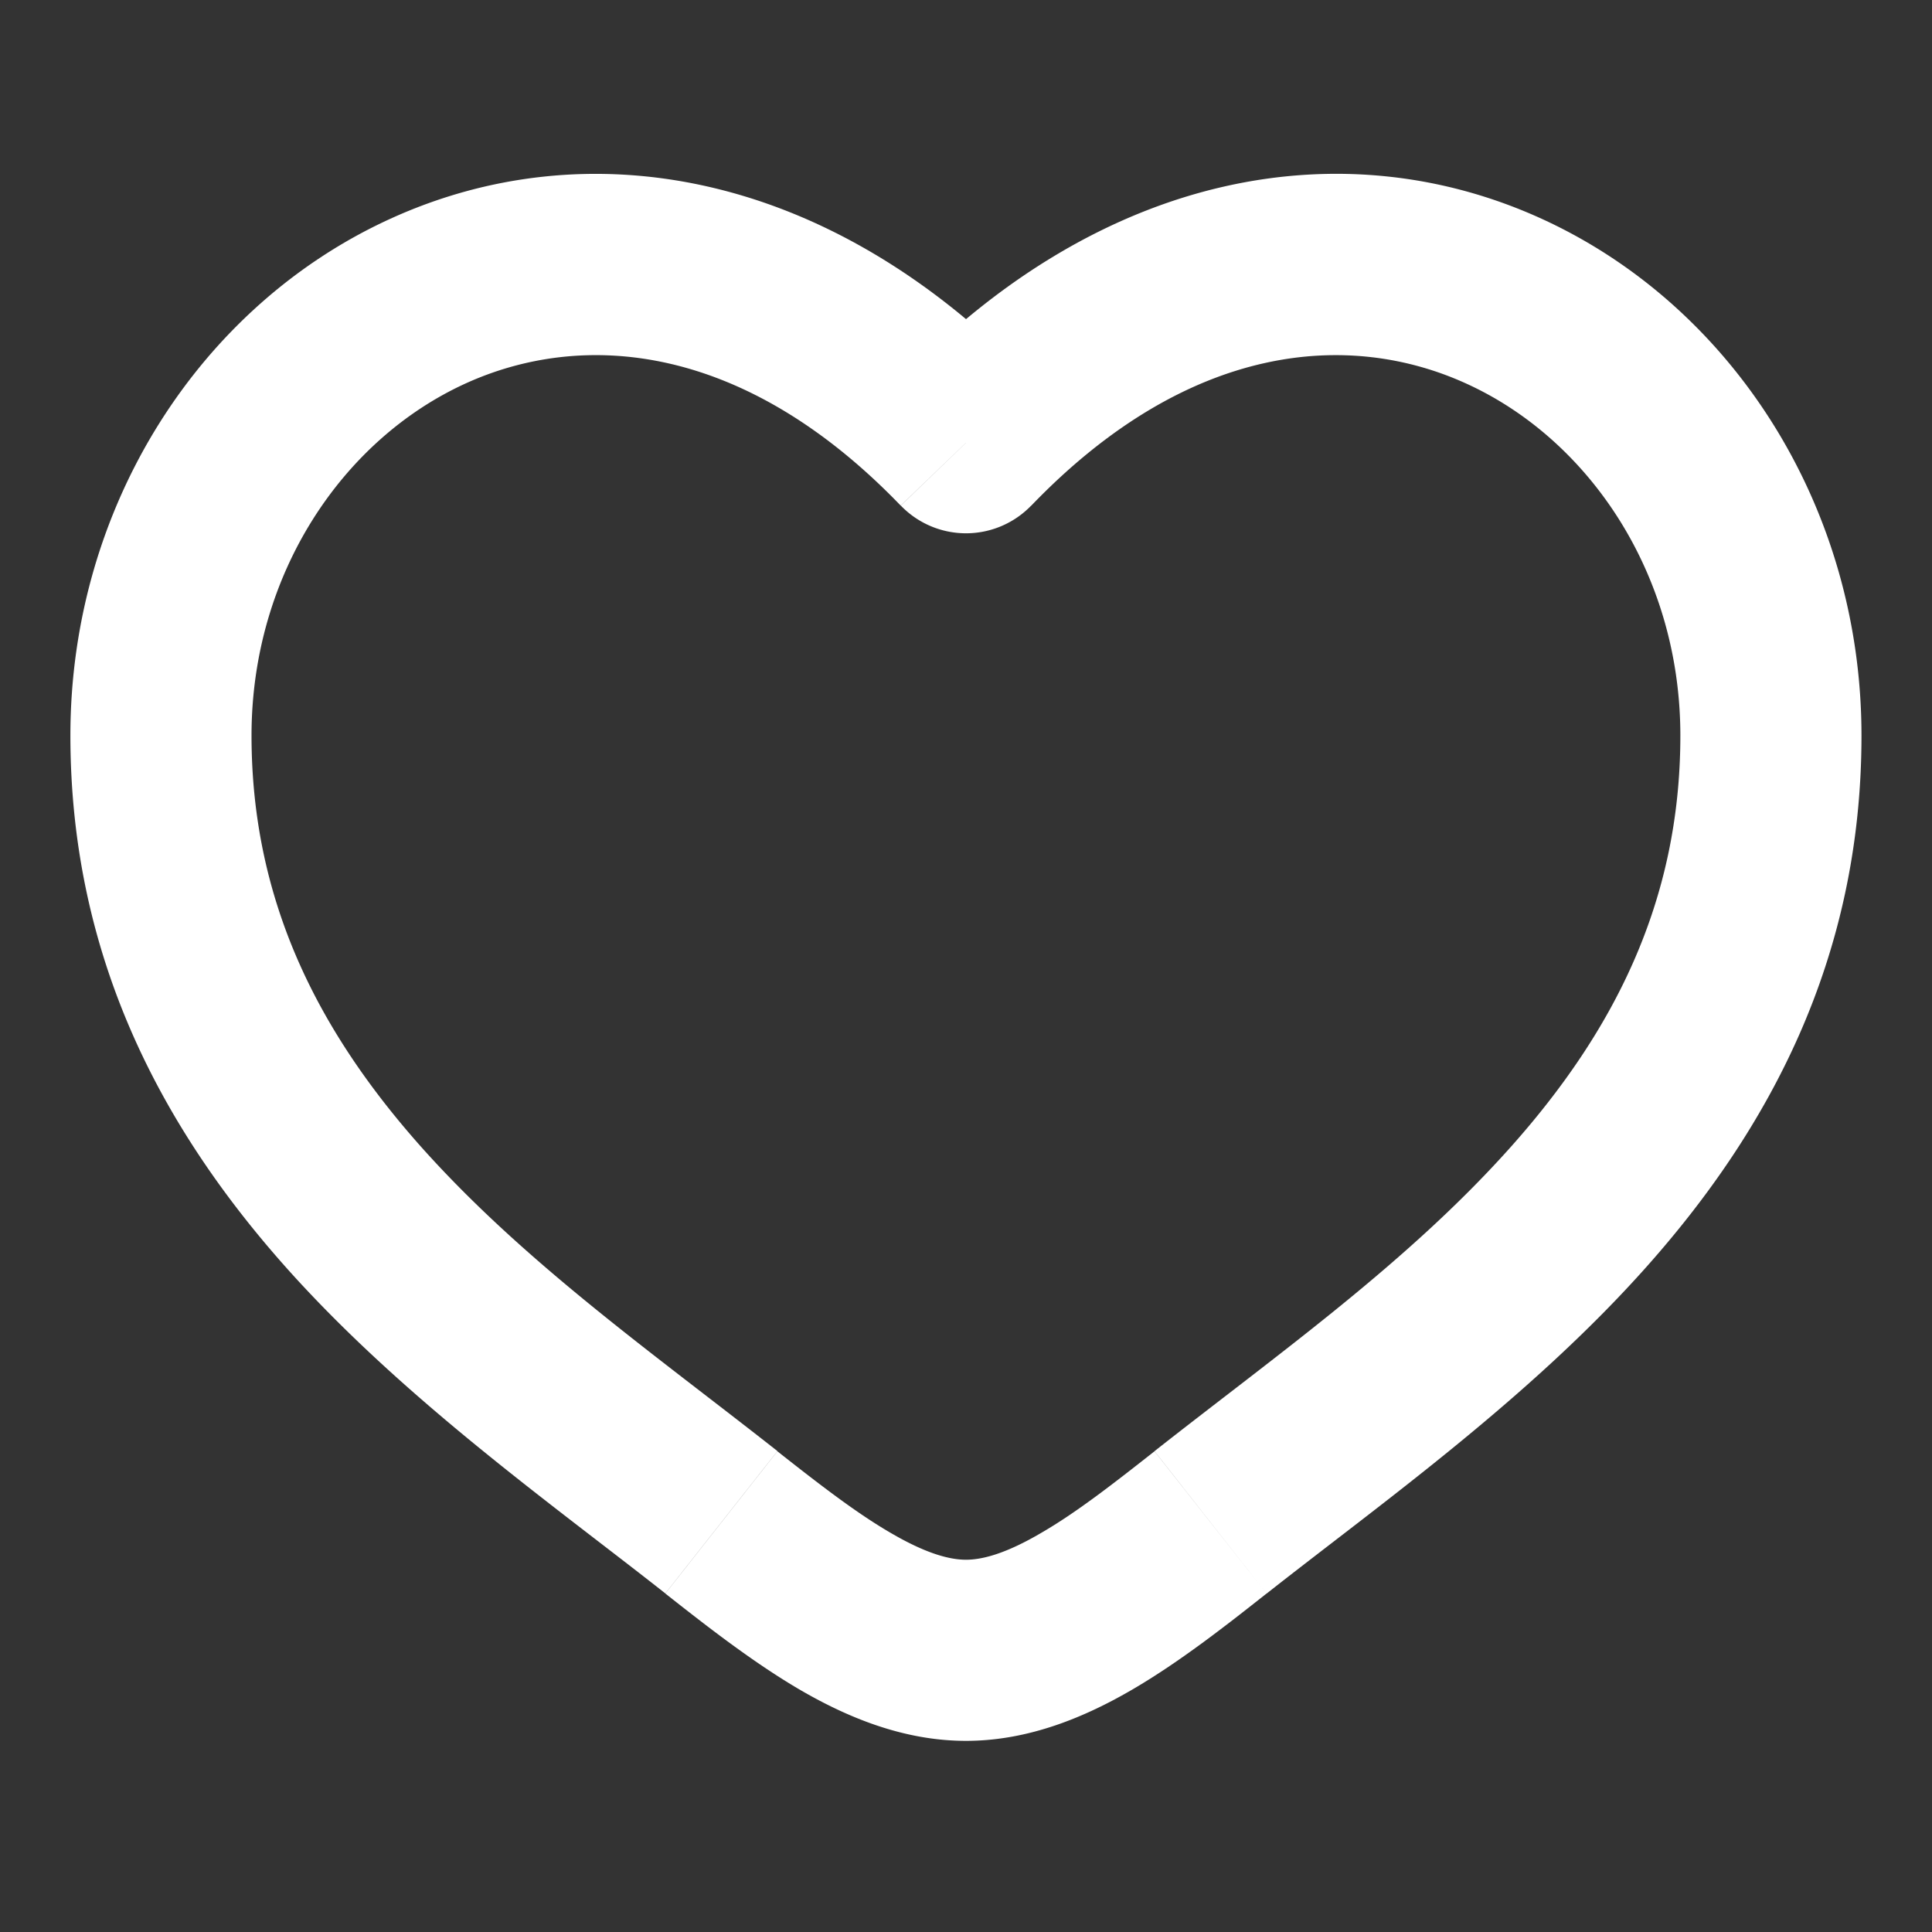 <svg width="16" height="16" fill="none" xmlns="http://www.w3.org/2000/svg"><rect width="100%" height="100%" fill="#333333" stroke="none"/><g id="Linear / Like / Heart"><path id="Vector" d="M5.974 12.607l.464-.59-.464.59zM8 3.667l-.54.52a.75.75 0 001.08 0L8 3.667zm2.025 8.94l.464.589-.464-.59zm-3.587-.59c-1.025-.807-2.102-1.565-2.96-2.53-.83-.937-1.395-2.01-1.395-3.396h-1.5c0 1.855.776 3.267 1.774 4.392.973 1.095 2.217 1.975 3.153 2.713l.928-1.178zM2.083 6.092c0-1.34.757-2.452 1.77-2.915.966-.441 2.298-.348 3.606 1.01l1.081-1.04C6.848 1.39 4.847 1.074 3.23 1.813 1.66 2.53.583 4.19.583 6.091h1.5zm3.427 7.105c.339.267.72.565 1.108.793.389.227.858.427 1.382.427v-1.5c-.143 0-.34-.056-.625-.223-.284-.165-.584-.397-.937-.675l-.928 1.178zm4.98 0c.936-.738 2.18-1.618 3.152-2.713.999-1.125 1.774-2.537 1.774-4.392h-1.5c0 1.387-.564 2.46-1.395 3.396-.858.965-1.935 1.723-2.96 2.53l.928 1.179zm4.926-7.105c0-1.902-1.076-3.561-2.646-4.279-1.618-.74-3.619-.423-5.31 1.335l1.08 1.04c1.308-1.36 2.64-1.452 3.606-1.01 1.013.462 1.77 1.574 1.77 2.914h1.5zm-5.855 5.927c-.353.278-.652.51-.937.675-.284.167-.481.223-.624.223v1.5c.523 0 .992-.2 1.381-.427.39-.228.77-.526 1.108-.793l-.928-1.178z" fill="#fff"/></g></svg>